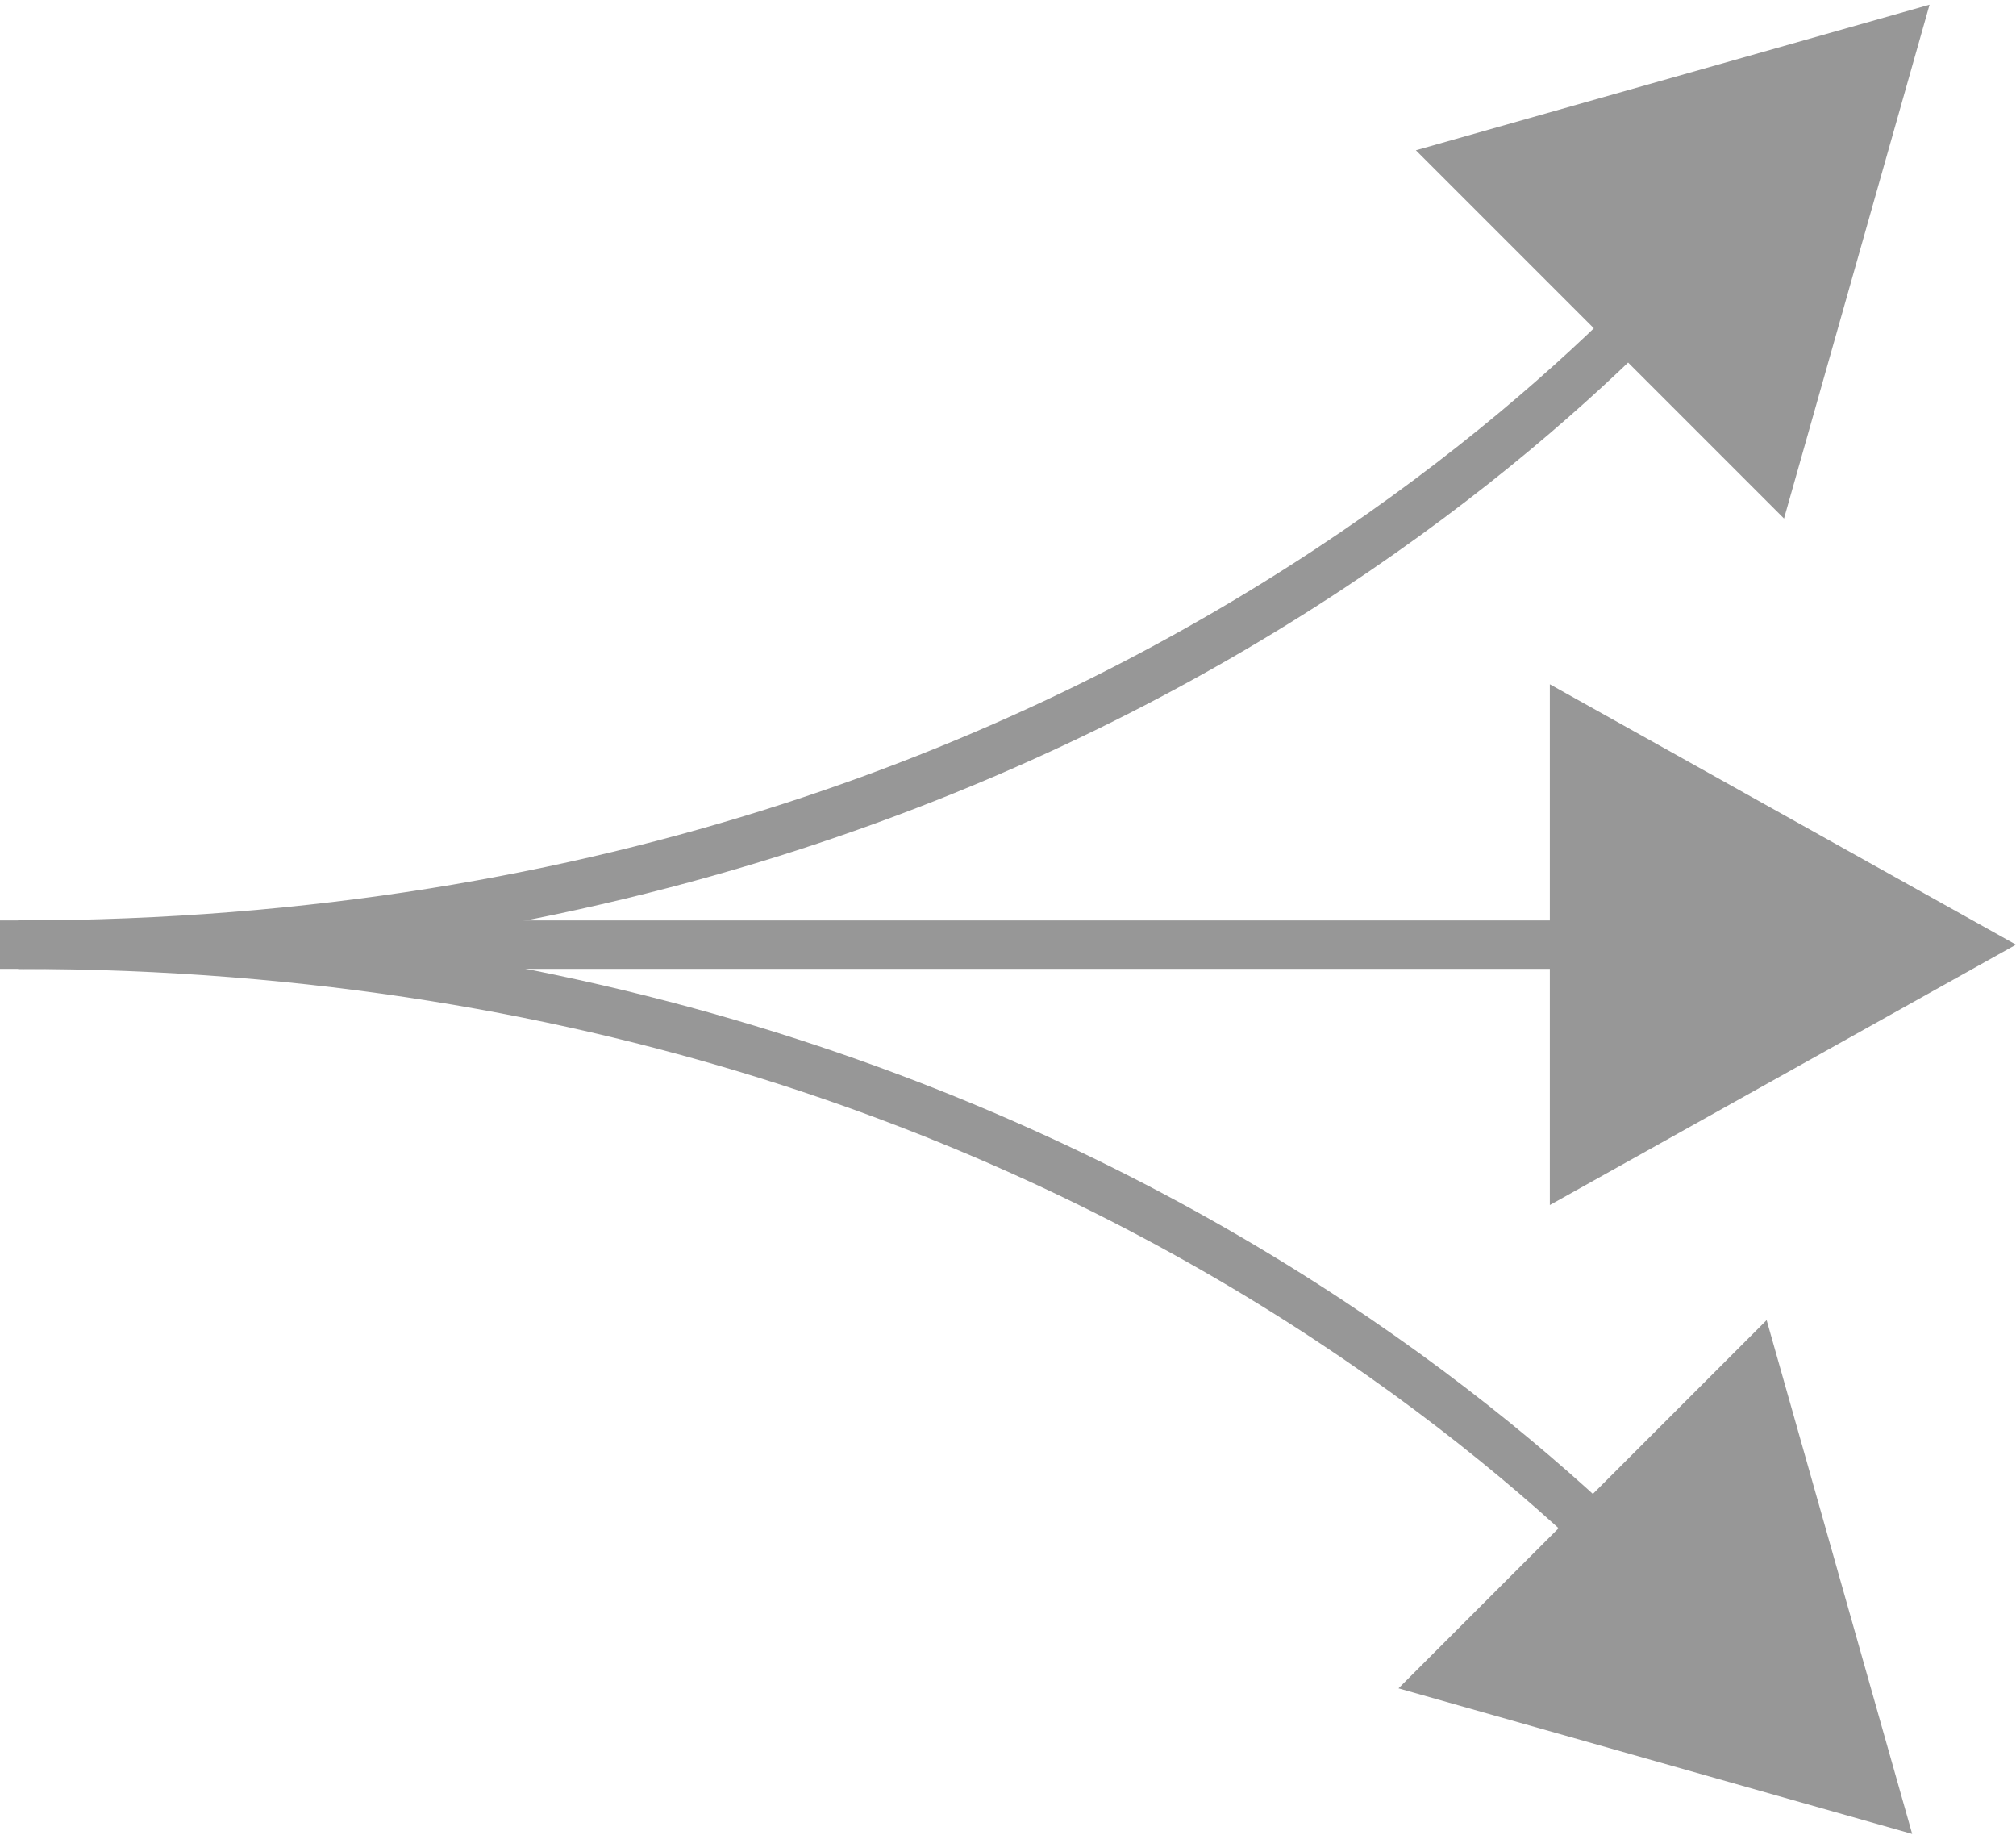 <?xml version="1.0" encoding="UTF-8"?>
<svg width="333px" height="303px" viewBox="0 0 333 303" version="1.1" xmlns="http://www.w3.org/2000/svg" xmlns:xlink="http://www.w3.org/1999/xlink" xmlns:sketch="http://www.bohemiancoding.com/sketch/ns">
    <!-- Generator: Sketch 3.4.2 (15855) - http://www.bohemiancoding.com/sketch -->
    <title>Outgoing</title>
    <desc>Created with Sketch.</desc>
    <defs></defs>
    <g id="Page-1" stroke="none" stroke-width="1" fill="none" fill-rule="evenodd" sketch:type="MSPage">
        <g id="Outgoing" sketch:type="MSLayerGroup" transform="translate(3, -30)">
            <path d="M0,186 C0,186 90,310 286,310" id="Path-1" stroke="#979797" stroke-width="8" sketch:type="MSShapeGroup" transform="translate(143, 248) rotate(180) translate(-143, -248) "></path>
            <path d="M0,62 C0,62 90,186 286,186" id="Path-1" stroke="#979797" stroke-width="8" sketch:type="MSShapeGroup" transform="translate(143, 124) scale(1, -1) rotate(180) translate(-143, -124) "></path>
            <path d="M1,186 L291,186" id="Line" stroke="#979797" stroke-width="8" stroke-linecap="square" sketch:type="MSShapeGroup" transform="translate(146, 186) rotate(180) translate(-146, -186) "></path>
            <polygon id="Triangle-1" fill="#979797" sketch:type="MSShapeGroup" transform="translate(291.5, 186) rotate(-270) translate(-291.5, -186) " points="291.5 147.5 334.5 224.5 248.5 224.5 "></polygon>
            <polygon id="Triangle-1-Copy" fill="#979797" sketch:type="MSShapeGroup" transform="translate(288.5, 58) rotate(-315) translate(-288.5, -58) " points="288.5 19.5 331.5 96.5 245.5 96.5 "></polygon>
            <polygon id="Triangle-1-Copy" fill="#979797" sketch:type="MSShapeGroup" transform="translate(285.629, 305.629) rotate(-225) translate(-285.629, -305.629) " points="285.629 267.129 328.629 344.129 242.629 344.129 "></polygon>
        </g>
    </g>
</svg>